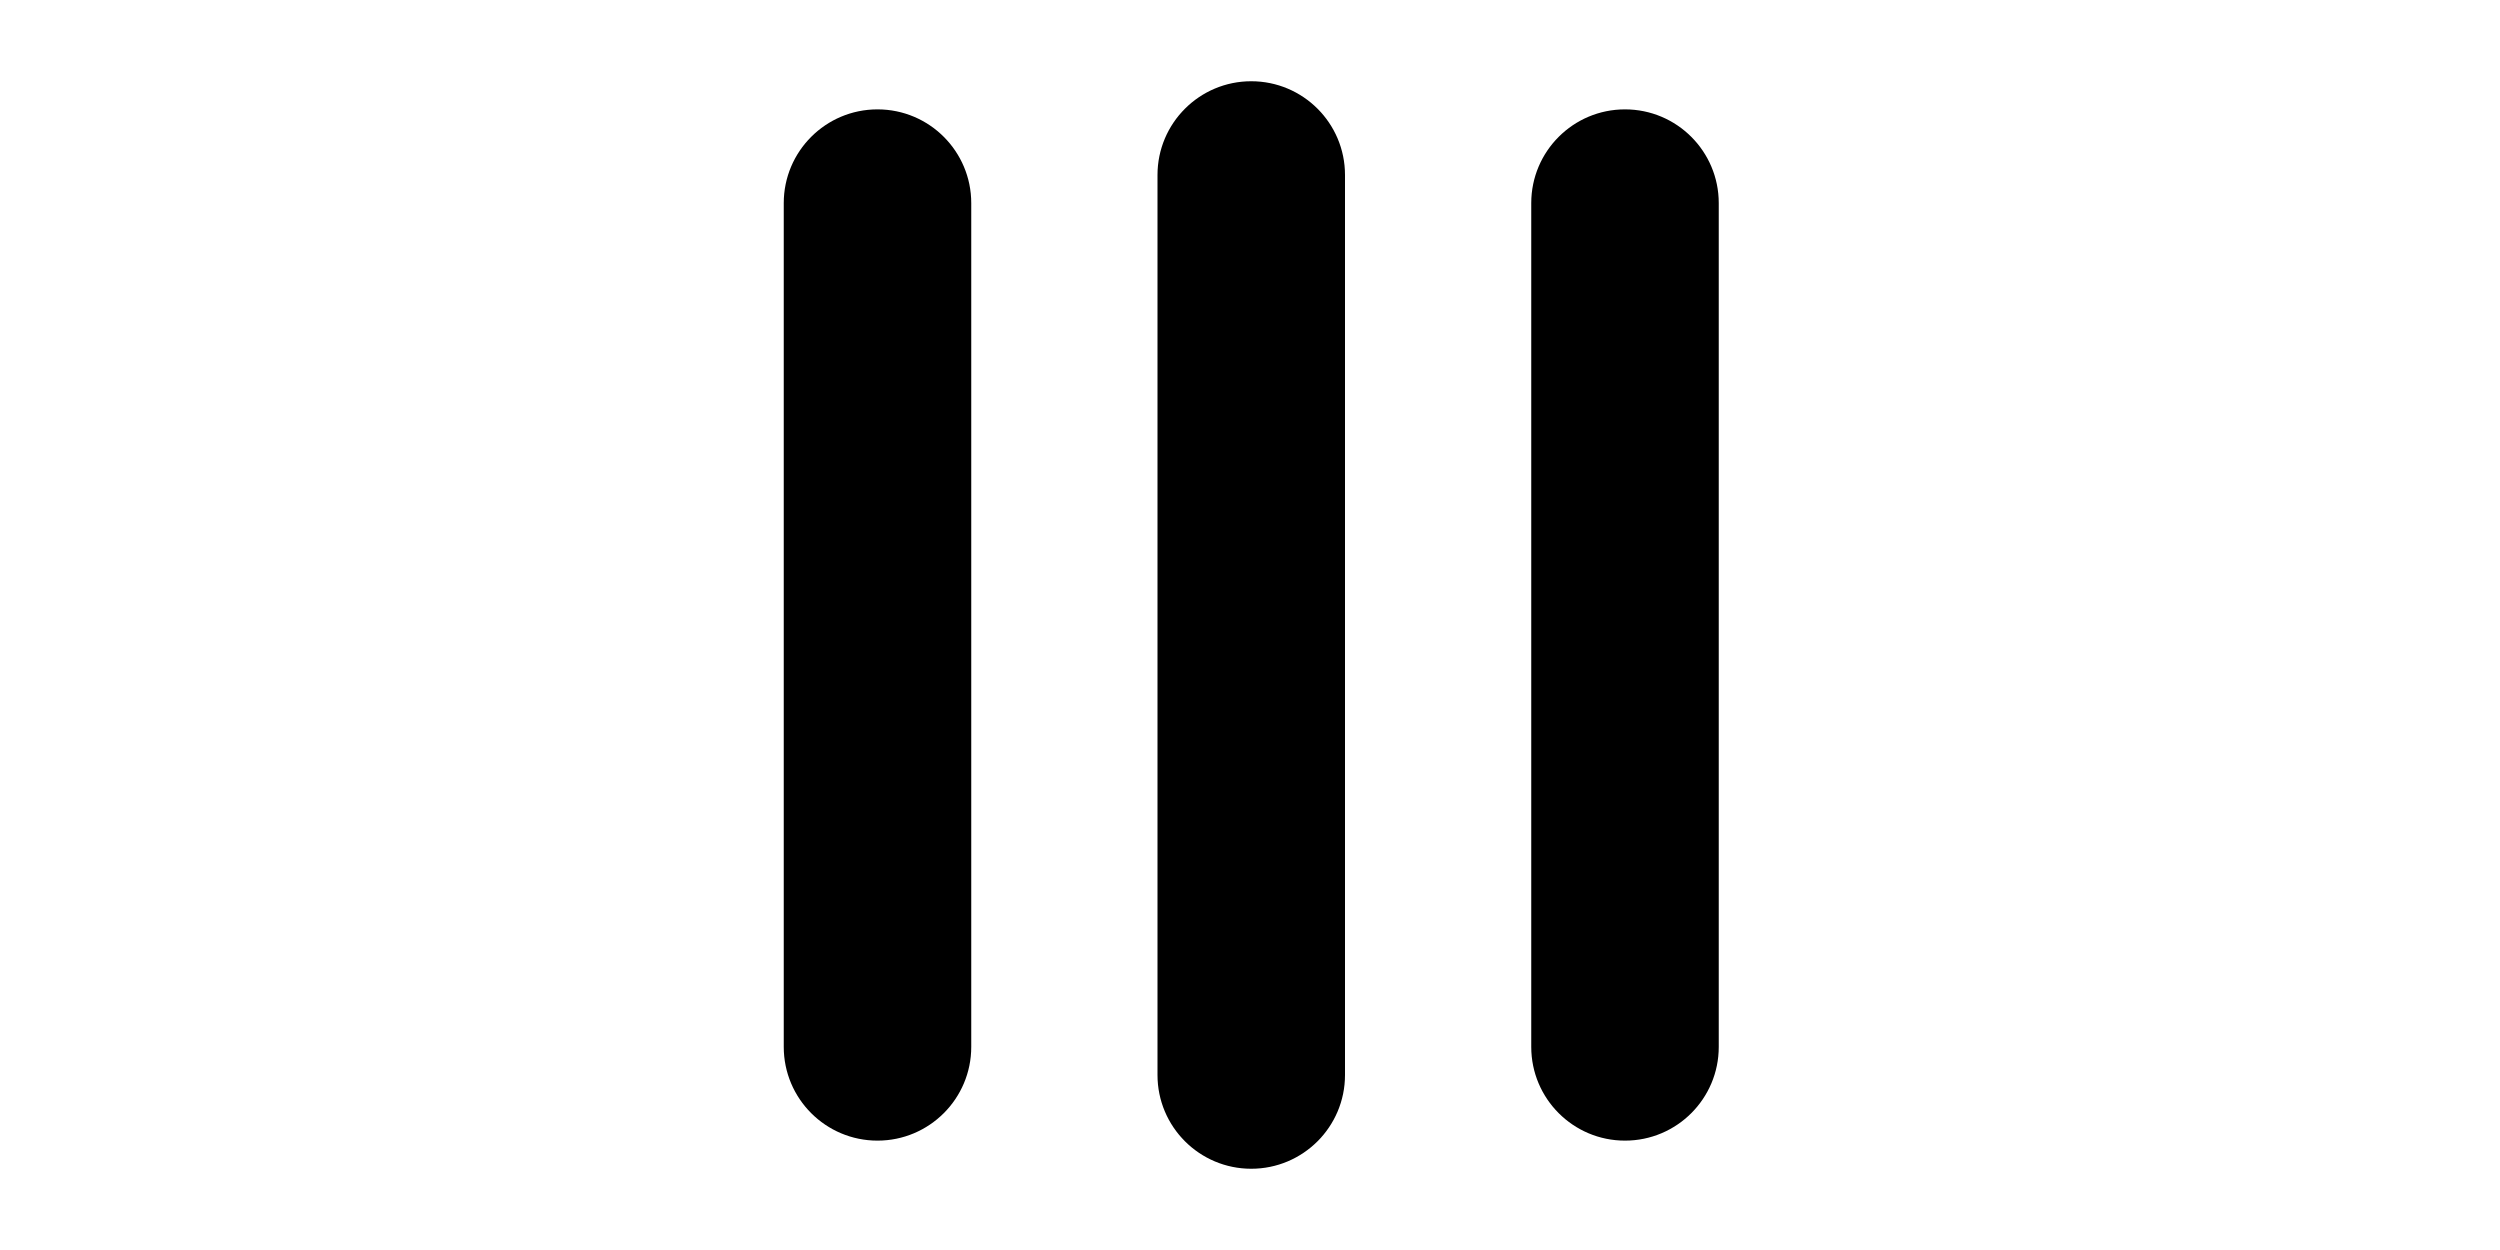 <svg width="1000" height="500" viewBox="0 0 1000 500" fill="none" xmlns="http://www.w3.org/2000/svg">
<g id="F193C&#9;MUTE">
<rect width="1000" height="500" fill="white"/>
<g id="Vector">
<path fill-rule="evenodd" clip-rule="evenodd" d="M650 456.25C629.289 456.25 612.5 439.461 612.5 418.75V81.25C612.5 60.539 629.289 43.75 650 43.75C670.711 43.75 687.5 60.539 687.5 81.25V418.75C687.5 439.461 670.711 456.25 650 456.25Z" fill="black"/>
<path fill-rule="evenodd" clip-rule="evenodd" d="M500.5 467.5C479.789 467.5 463 450.711 463 430V70C463 49.289 479.789 32.5 500.5 32.5C521.211 32.5 538 49.289 538 70V430C538 450.711 521.211 467.5 500.5 467.5Z" fill="black"/>
<path fill-rule="evenodd" clip-rule="evenodd" d="M351 456.25C330.289 456.25 313.5 439.461 313.5 418.75V81.25C313.5 60.539 330.289 43.75 351 43.75C371.711 43.75 388.5 60.539 388.5 81.25V418.75C388.5 439.461 371.711 456.25 351 456.25Z" fill="black"/>
</g>
</g>
</svg>
